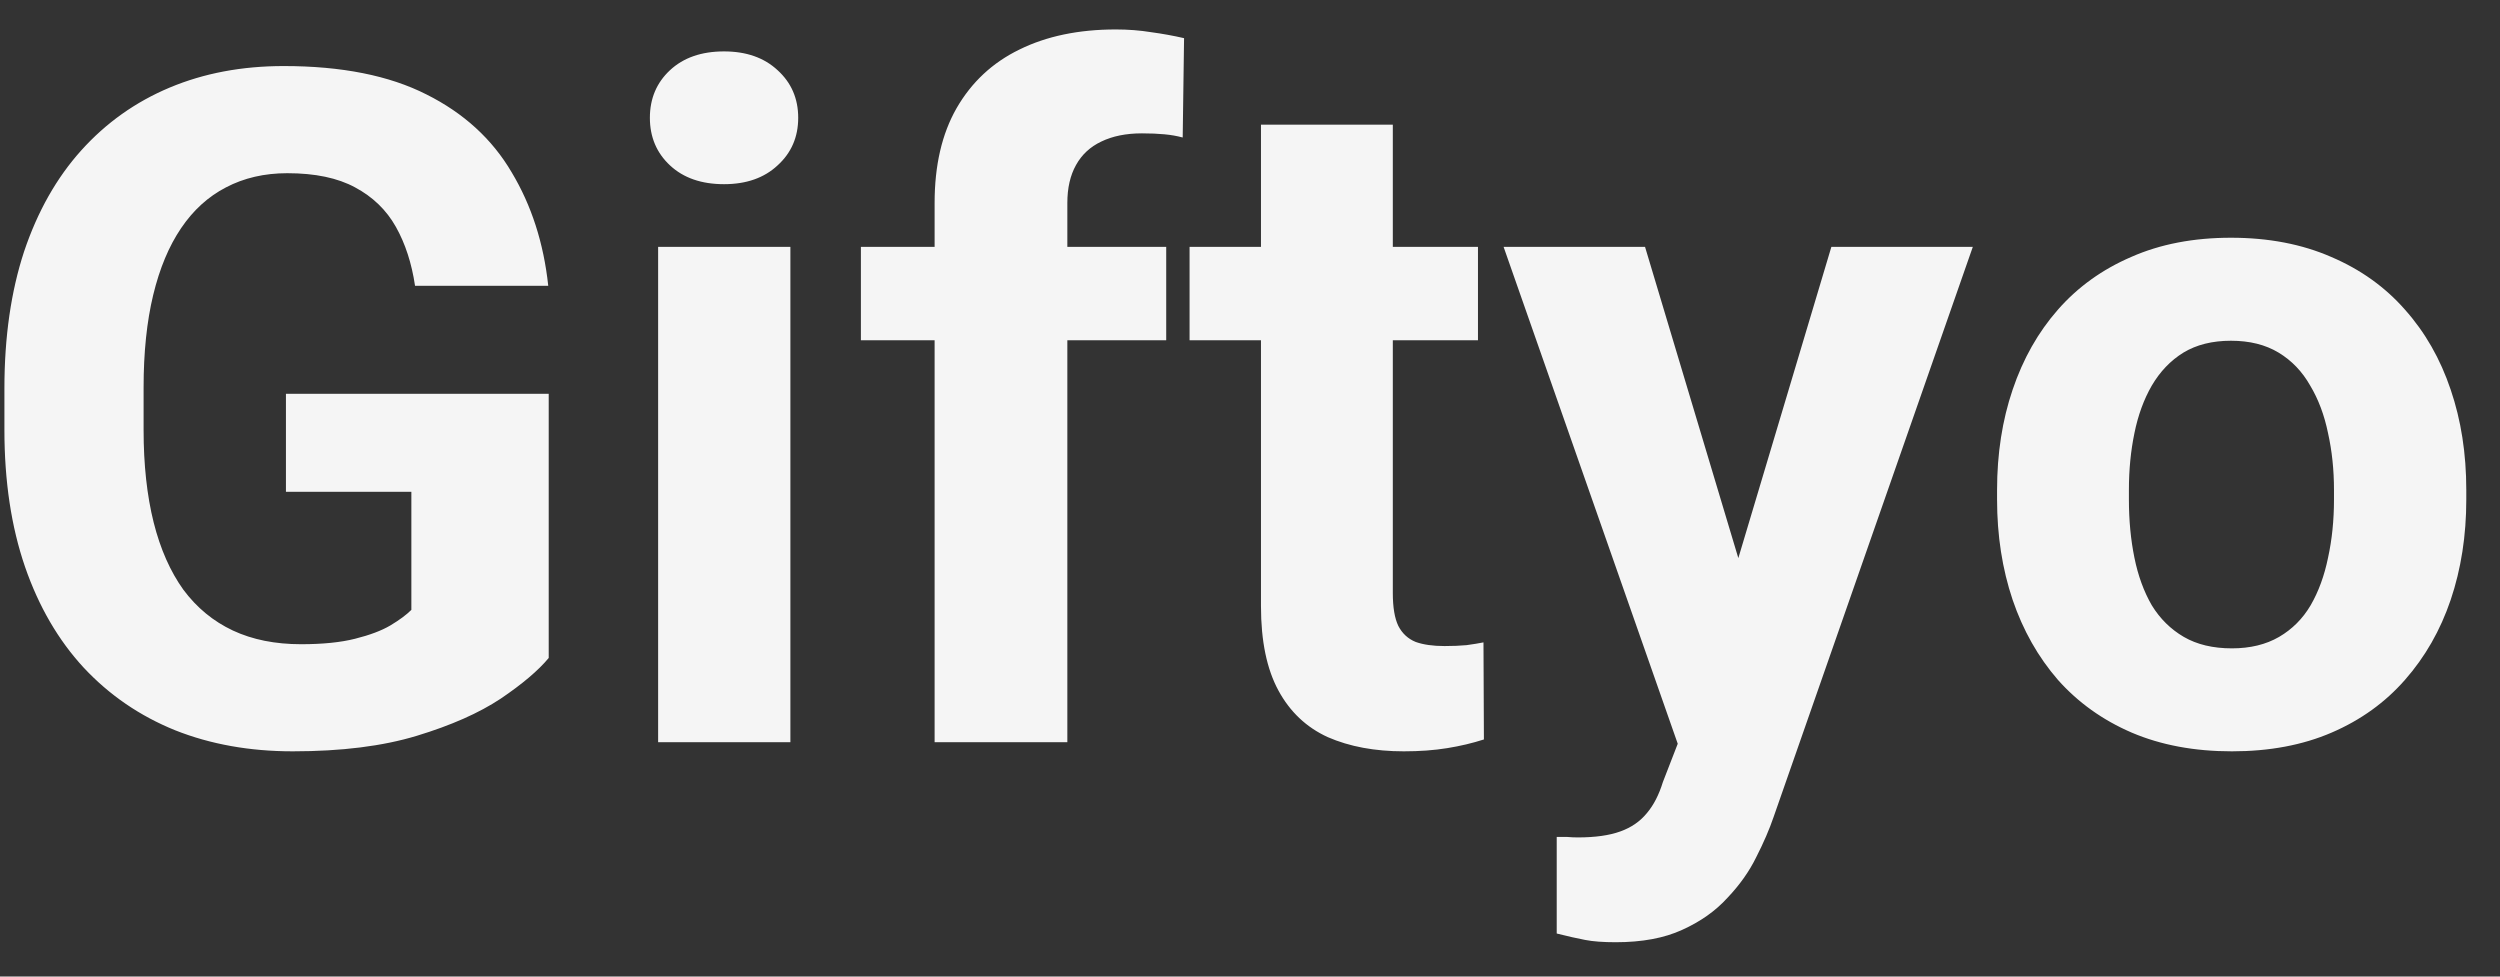 <svg width="64" height="25" viewBox="0 0 64 25" fill="none" xmlns="http://www.w3.org/2000/svg">
<rect x="0" y="0" width="64" height="25" fill="#333333" stroke="none"/>
<path d="M14.047 10.082V16.844C13.781 17.164 13.371 17.512 12.816 17.887C12.262 18.254 11.547 18.57 10.672 18.836C9.797 19.102 8.738 19.234 7.496 19.234C6.395 19.234 5.391 19.055 4.484 18.695C3.578 18.328 2.797 17.793 2.141 17.09C1.492 16.387 0.992 15.527 0.641 14.512C0.289 13.488 0.113 12.32 0.113 11.008V9.941C0.113 8.629 0.281 7.461 0.617 6.438C0.961 5.414 1.449 4.551 2.082 3.848C2.715 3.145 3.469 2.609 4.344 2.242C5.219 1.875 6.191 1.691 7.262 1.691C8.746 1.691 9.965 1.934 10.918 2.418C11.871 2.895 12.598 3.559 13.098 4.41C13.605 5.254 13.918 6.223 14.035 7.316H10.625C10.539 6.738 10.375 6.234 10.133 5.805C9.891 5.375 9.543 5.039 9.09 4.797C8.645 4.555 8.066 4.434 7.355 4.434C6.77 4.434 6.246 4.555 5.785 4.797C5.332 5.031 4.949 5.379 4.637 5.84C4.324 6.301 4.086 6.871 3.922 7.551C3.758 8.23 3.676 9.02 3.676 9.918V11.008C3.676 11.898 3.762 12.688 3.934 13.375C4.105 14.055 4.359 14.629 4.695 15.098C5.039 15.559 5.461 15.906 5.961 16.141C6.461 16.375 7.043 16.492 7.707 16.492C8.262 16.492 8.723 16.445 9.09 16.352C9.465 16.258 9.766 16.145 9.992 16.012C10.227 15.871 10.406 15.738 10.531 15.613V12.59H7.32V10.082H14.047ZM20.234 6.32V19H16.848V6.32H20.234ZM16.637 3.016C16.637 2.523 16.809 2.117 17.152 1.797C17.496 1.477 17.957 1.316 18.535 1.316C19.105 1.316 19.562 1.477 19.906 1.797C20.258 2.117 20.434 2.523 20.434 3.016C20.434 3.508 20.258 3.914 19.906 4.234C19.562 4.555 19.105 4.715 18.535 4.715C17.957 4.715 17.496 4.555 17.152 4.234C16.809 3.914 16.637 3.508 16.637 3.016ZM27.324 19H23.926V5.195C23.926 4.234 24.113 3.426 24.488 2.77C24.871 2.105 25.406 1.605 26.094 1.27C26.789 0.926 27.613 0.754 28.566 0.754C28.879 0.754 29.18 0.777 29.469 0.824C29.758 0.863 30.039 0.914 30.312 0.977L30.277 3.52C30.129 3.48 29.973 3.453 29.809 3.438C29.645 3.422 29.453 3.414 29.234 3.414C28.828 3.414 28.48 3.484 28.191 3.625C27.91 3.758 27.695 3.957 27.547 4.223C27.398 4.488 27.324 4.812 27.324 5.195V19ZM29.855 6.32V8.711H22.039V6.32H29.855ZM37.836 6.32V8.711H30.453V6.32H37.836ZM32.281 3.191H35.656V15.18C35.656 15.547 35.703 15.828 35.797 16.023C35.898 16.219 36.047 16.355 36.242 16.434C36.438 16.504 36.684 16.539 36.98 16.539C37.191 16.539 37.379 16.531 37.543 16.516C37.715 16.492 37.859 16.469 37.977 16.445L37.988 18.93C37.699 19.023 37.387 19.098 37.051 19.152C36.715 19.207 36.344 19.234 35.938 19.234C35.195 19.234 34.547 19.113 33.992 18.871C33.445 18.621 33.023 18.223 32.727 17.676C32.43 17.129 32.281 16.41 32.281 15.52V3.191ZM43.52 17.57L46.883 6.32H50.504L45.406 20.91C45.297 21.23 45.148 21.574 44.961 21.941C44.781 22.309 44.535 22.656 44.223 22.984C43.918 23.32 43.531 23.594 43.062 23.805C42.602 24.016 42.035 24.121 41.363 24.121C41.043 24.121 40.781 24.102 40.578 24.062C40.375 24.023 40.133 23.969 39.852 23.898V21.426C39.938 21.426 40.027 21.426 40.121 21.426C40.215 21.434 40.305 21.438 40.391 21.438C40.836 21.438 41.199 21.387 41.48 21.285C41.762 21.184 41.988 21.027 42.16 20.816C42.332 20.613 42.469 20.348 42.57 20.02L43.52 17.57ZM42.113 6.32L44.867 15.508L45.348 19.082L43.051 19.328L38.492 6.32H42.113ZM51.125 12.789V12.543C51.125 11.613 51.258 10.758 51.523 9.977C51.789 9.188 52.176 8.504 52.684 7.926C53.191 7.348 53.816 6.898 54.559 6.578C55.301 6.25 56.152 6.086 57.113 6.086C58.074 6.086 58.93 6.25 59.68 6.578C60.43 6.898 61.059 7.348 61.566 7.926C62.082 8.504 62.473 9.188 62.738 9.977C63.004 10.758 63.137 11.613 63.137 12.543V12.789C63.137 13.711 63.004 14.566 62.738 15.355C62.473 16.137 62.082 16.82 61.566 17.406C61.059 17.984 60.434 18.434 59.691 18.754C58.949 19.074 58.098 19.234 57.137 19.234C56.176 19.234 55.32 19.074 54.57 18.754C53.828 18.434 53.199 17.984 52.684 17.406C52.176 16.82 51.789 16.137 51.523 15.355C51.258 14.566 51.125 13.711 51.125 12.789ZM54.5 12.543V12.789C54.5 13.32 54.547 13.816 54.641 14.277C54.734 14.738 54.883 15.145 55.086 15.496C55.297 15.84 55.57 16.109 55.906 16.305C56.242 16.5 56.652 16.598 57.137 16.598C57.605 16.598 58.008 16.5 58.344 16.305C58.68 16.109 58.949 15.84 59.152 15.496C59.355 15.145 59.504 14.738 59.598 14.277C59.699 13.816 59.75 13.32 59.75 12.789V12.543C59.75 12.027 59.699 11.543 59.598 11.09C59.504 10.629 59.352 10.223 59.141 9.871C58.938 9.512 58.668 9.23 58.332 9.027C57.996 8.824 57.59 8.723 57.113 8.723C56.637 8.723 56.23 8.824 55.895 9.027C55.566 9.23 55.297 9.512 55.086 9.871C54.883 10.223 54.734 10.629 54.641 11.09C54.547 11.543 54.5 12.027 54.5 12.543Z" fill="#F5F5F5"/>
</svg>
